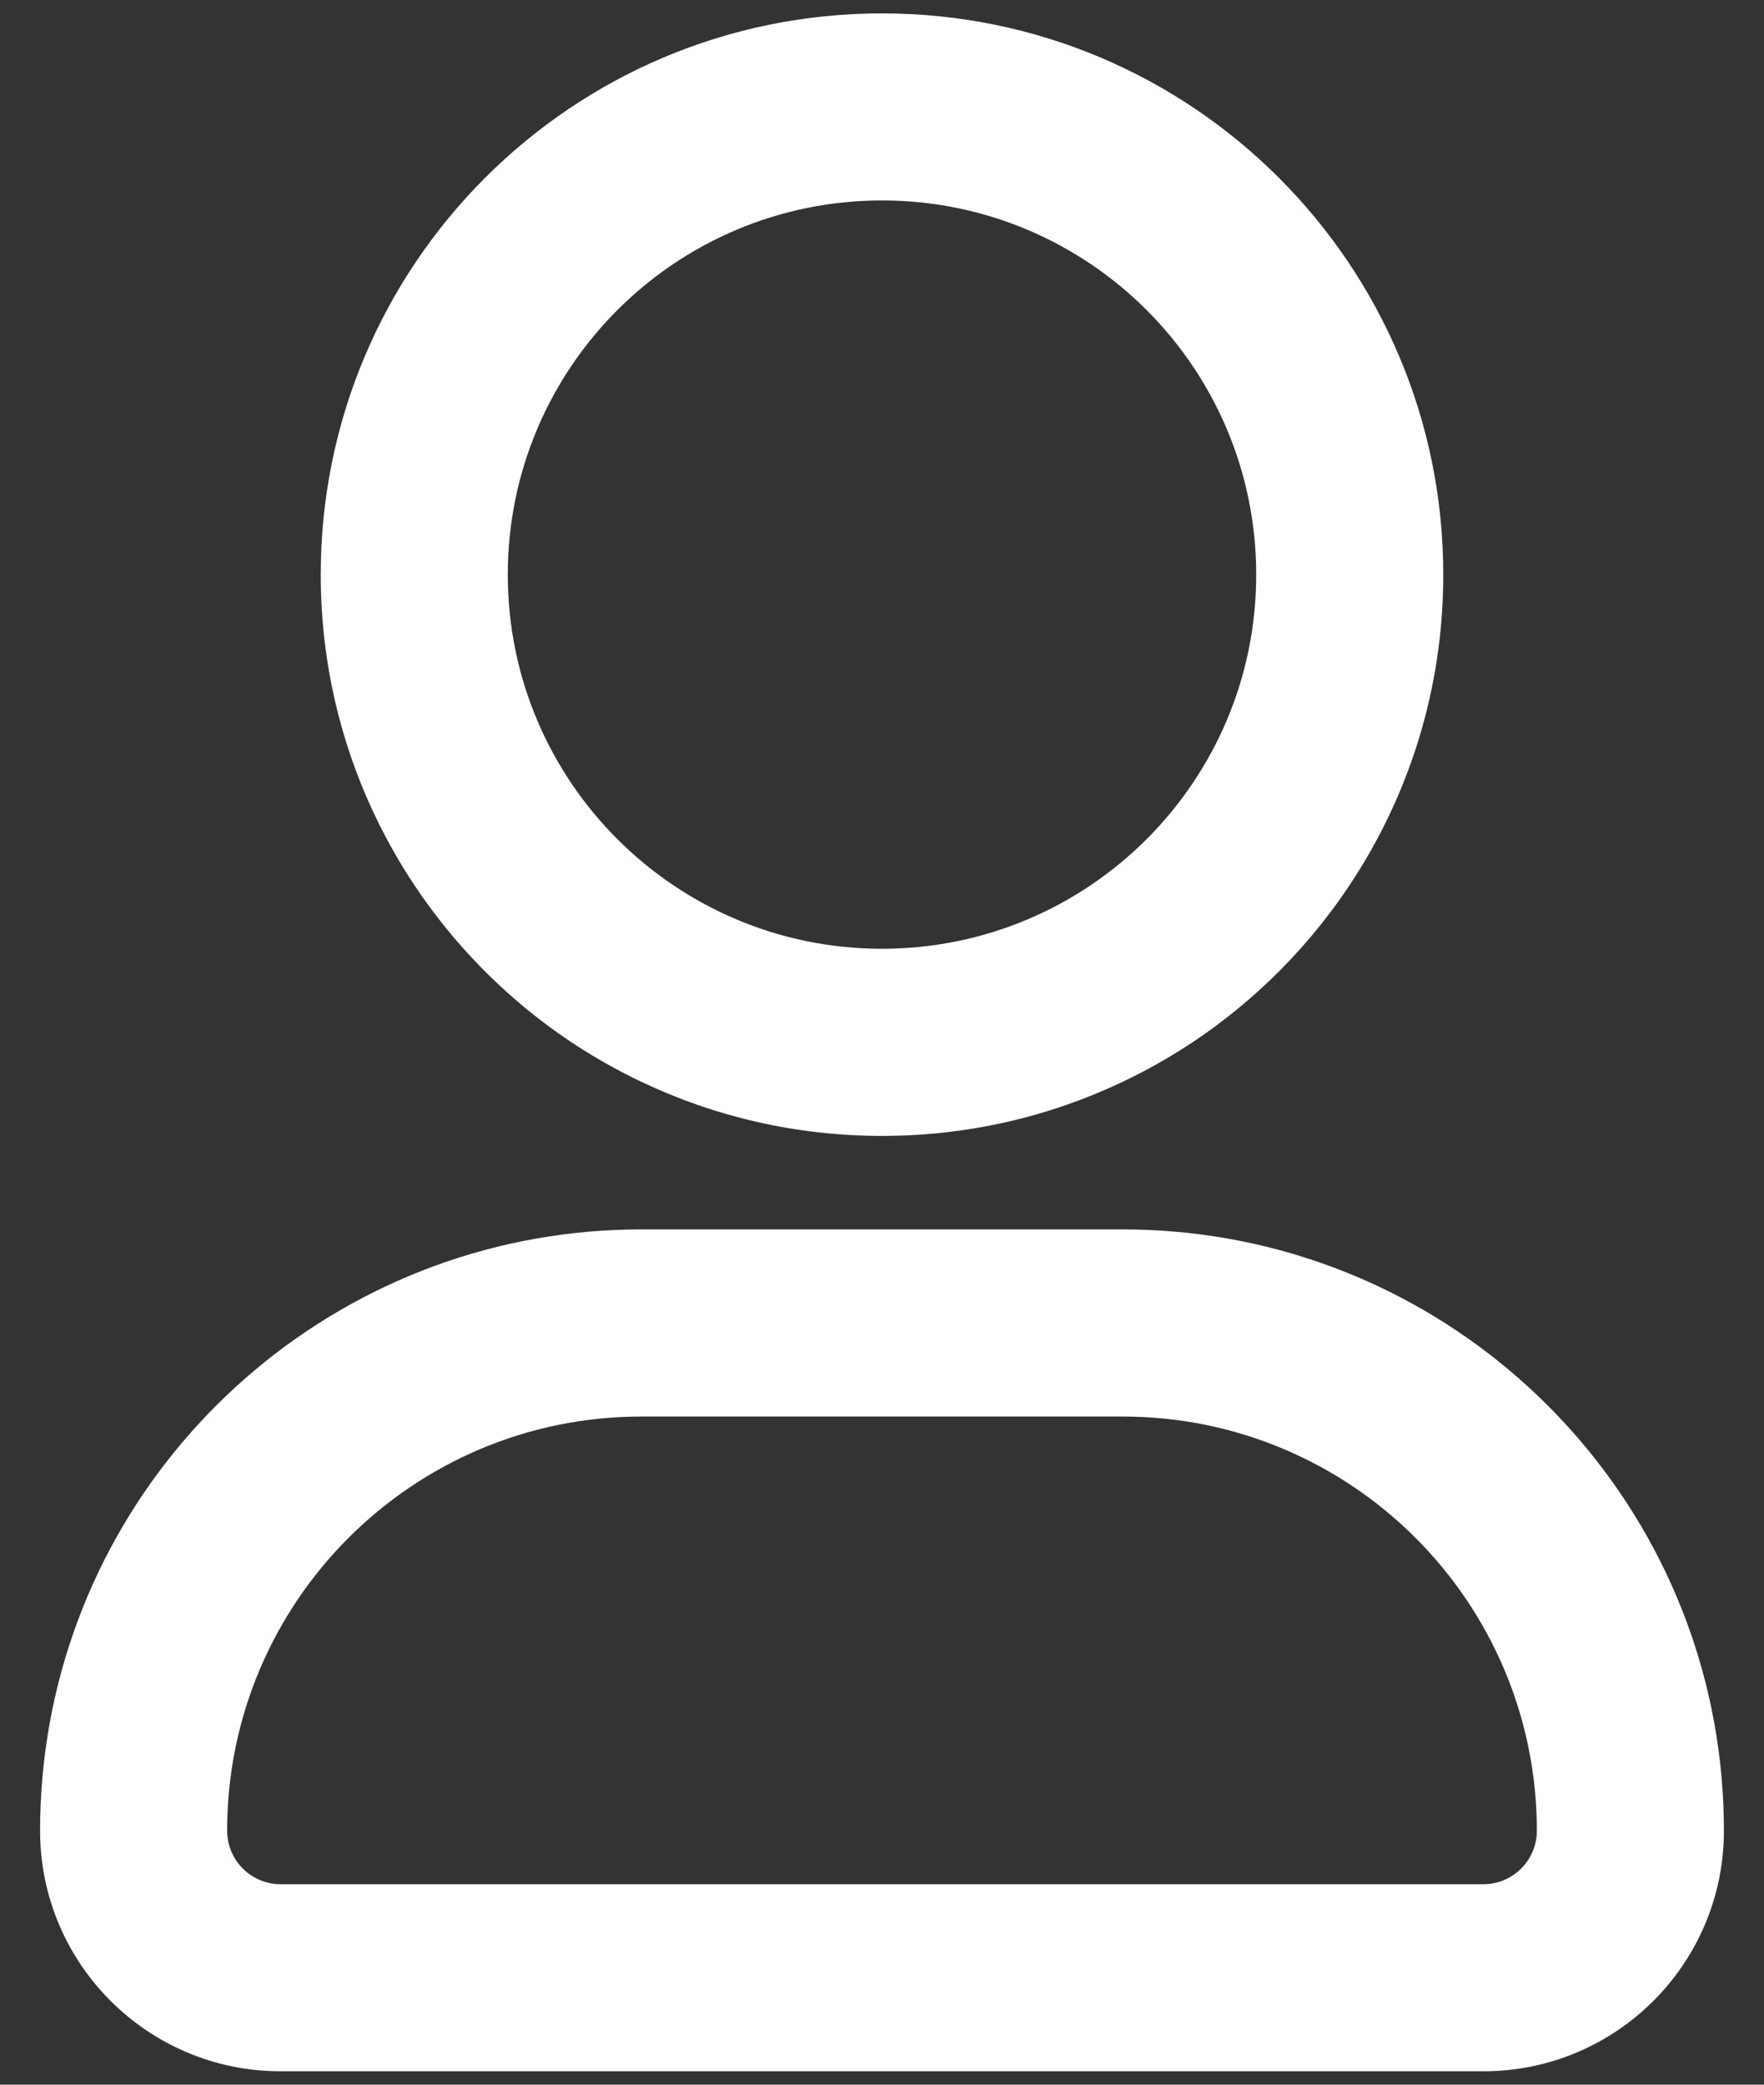 <svg width="22" height="26" viewBox="0 0 22 26" fill="none" xmlns="http://www.w3.org/2000/svg">
<rect x="0" y="0" width="22" height="26" fill="#333333" stroke="none"/>
<path fill-rule="evenodd" clip-rule="evenodd" d="M11 11.833C13.577 11.833 15.667 9.744 15.667 7.167C15.667 4.589 13.577 2.5 11 2.5C8.423 2.5 6.333 4.589 6.333 7.167C6.333 9.744 8.423 11.833 11 11.833ZM6.69 15.447C7.115 15.372 7.553 15.333 8 15.333H14C14.447 15.333 14.885 15.372 15.31 15.447C18.828 16.067 21.5 19.138 21.5 22.833C21.5 24.49 20.157 25.833 18.5 25.833H3.5C1.843 25.833 0.5 24.49 0.5 22.833C0.5 19.138 3.172 16.067 6.69 15.447ZM7.18 13.034C5.266 11.784 4 9.623 4 7.167C4 3.301 7.134 0.167 11 0.167C14.866 0.167 18 3.301 18 7.167C18 9.623 16.734 11.784 14.82 13.034C14.558 13.204 14.284 13.358 14 13.493C13.091 13.925 12.074 14.167 11 14.167C9.926 14.167 8.909 13.925 8 13.493C7.716 13.358 7.442 13.204 7.18 13.034ZM2.833 22.833C2.833 23.201 3.132 23.5 3.5 23.5H18.5C18.868 23.5 19.167 23.201 19.167 22.833C19.167 19.98 16.854 17.667 14 17.667H8C5.147 17.667 2.833 19.98 2.833 22.833Z" fill="white"/>
</svg>
